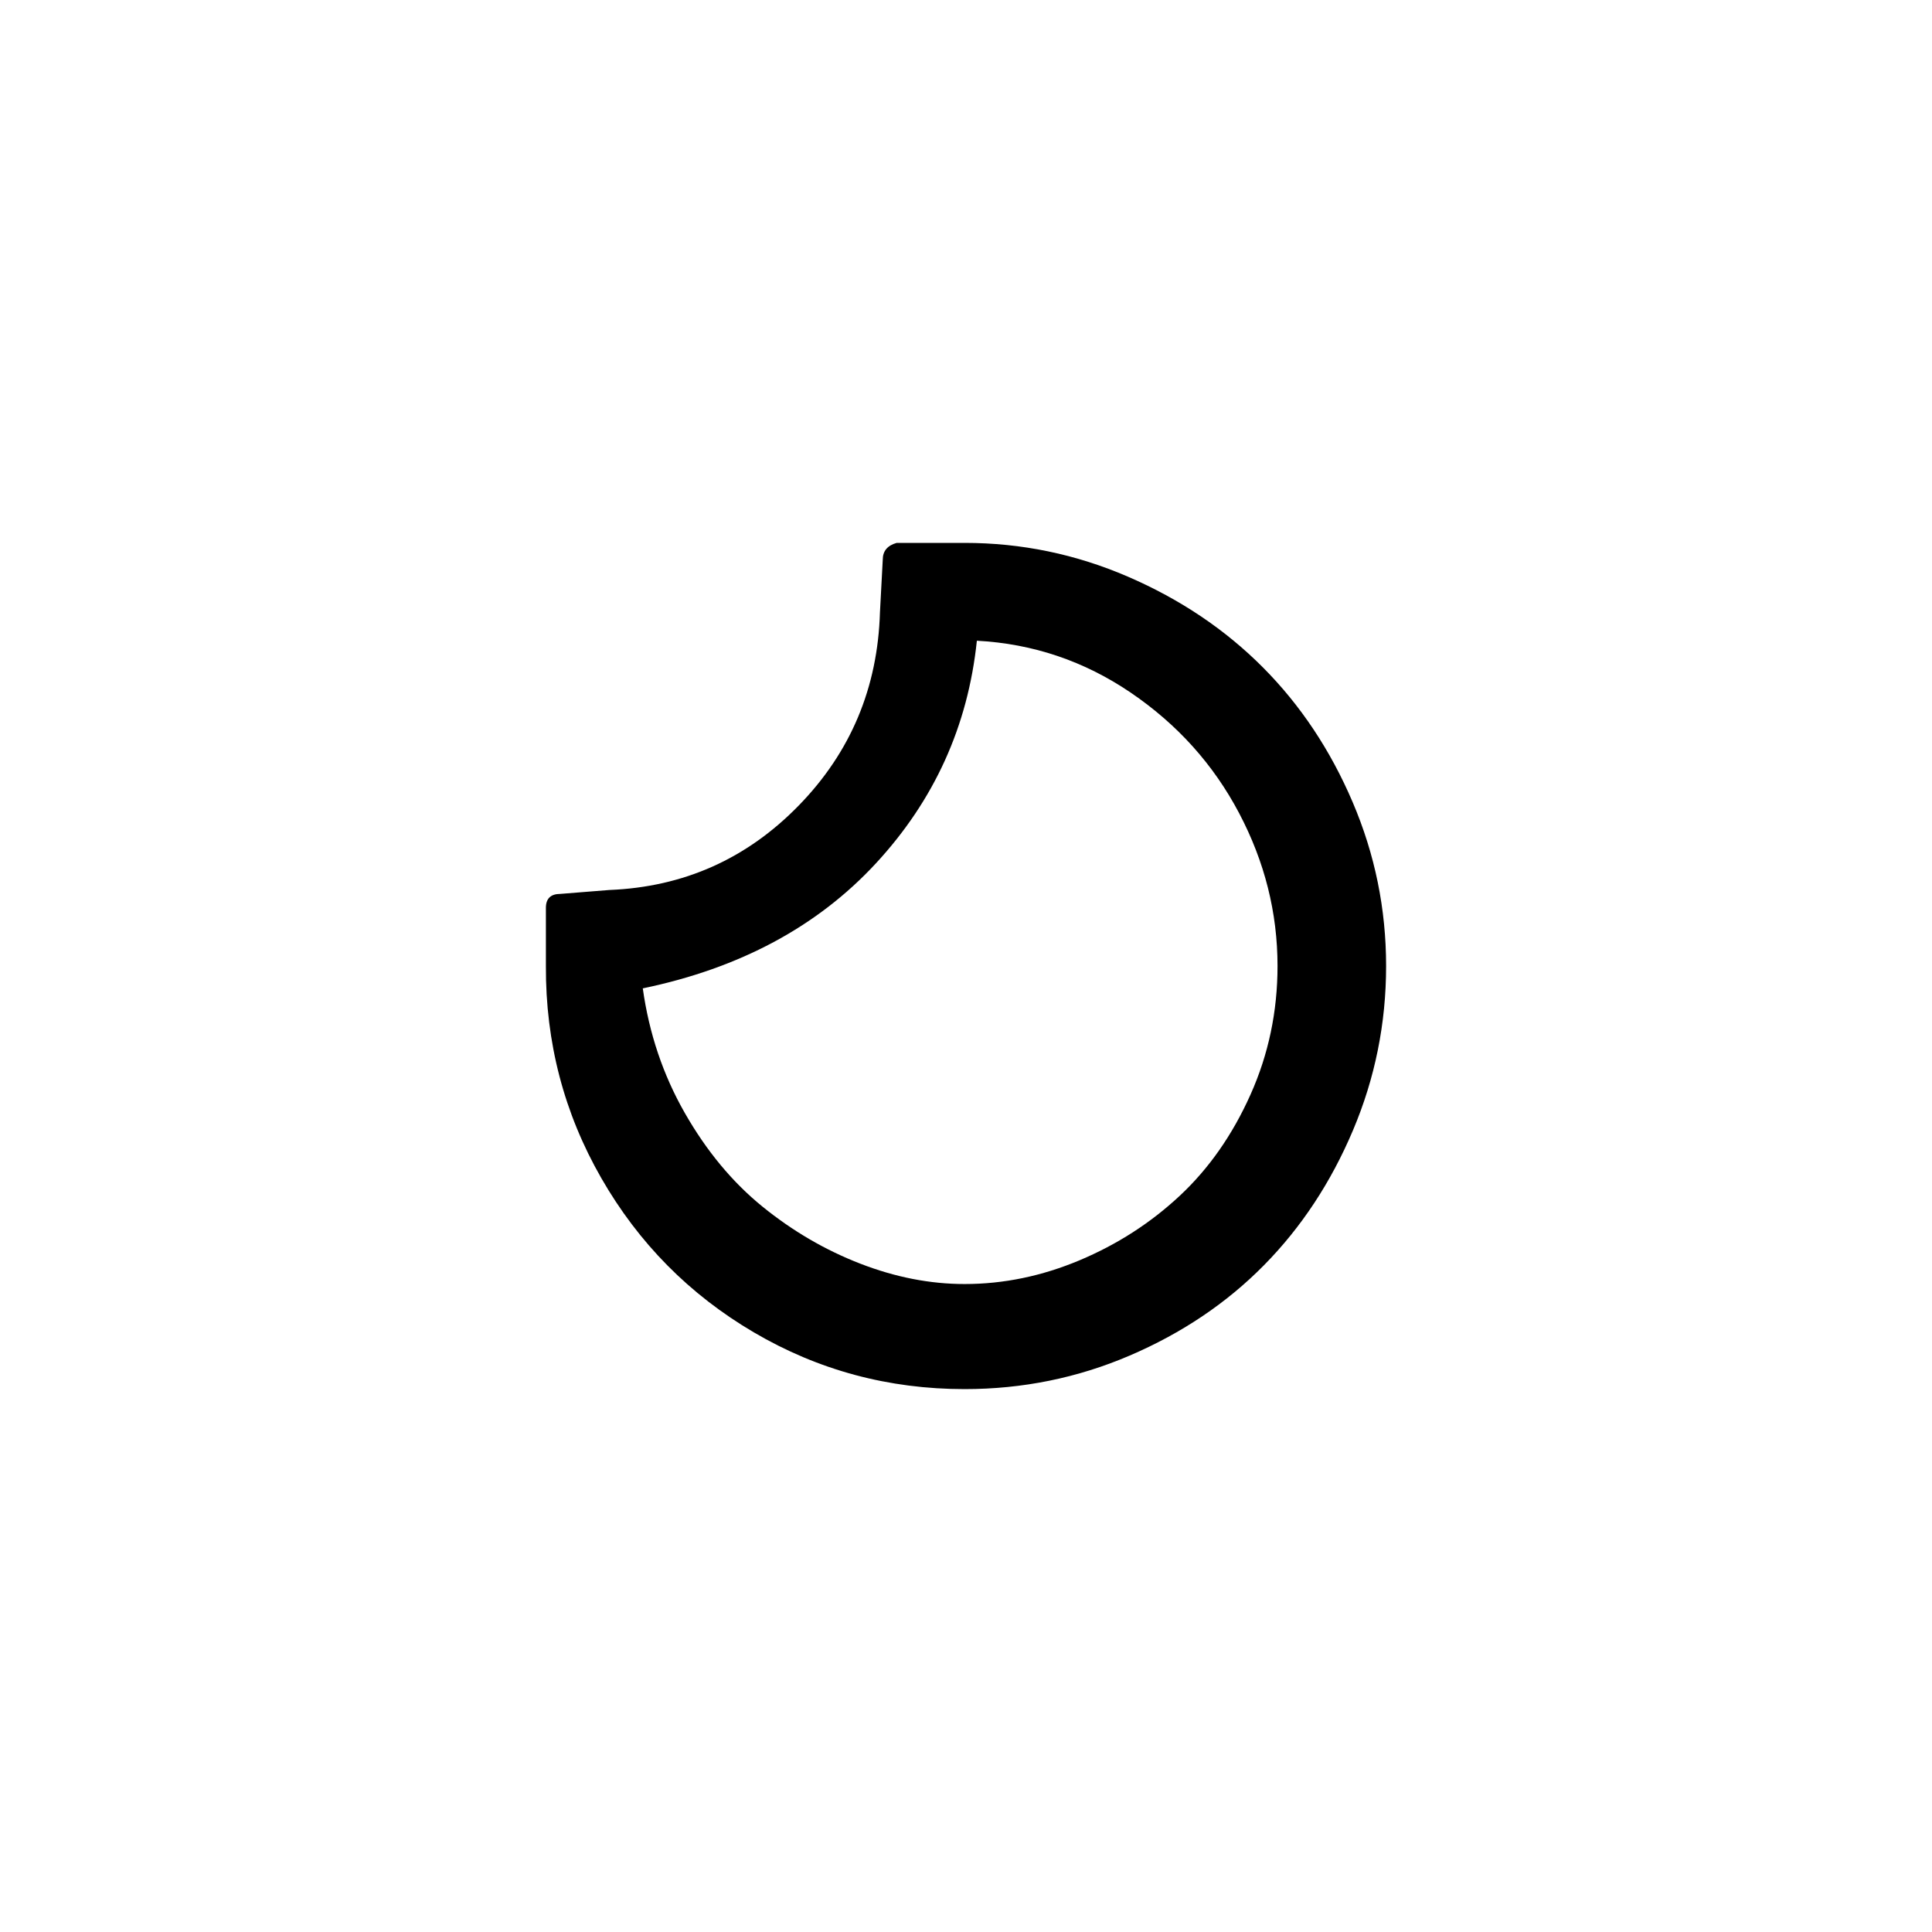 <svg xmlns="http://www.w3.org/2000/svg" x="0px" y="0px" width="170.466px" height="170.466px" viewBox="226.774 350.079 170.466 170.466"><path id="f02e" d="M349.074,435.312c0-5.03-0.983-9.847-2.948-14.449c-1.965-4.603-4.61-8.573-7.934-11.91s-7.287-6-11.889-7.989c-4.602-1.989-9.408-2.984-14.419-2.984h-5.994c-0.819,0.23-1.228,0.723-1.228,1.479l-0.246,4.636c-0.197,6.674-2.587,12.362-7.173,17.063c-4.585,4.701-10.153,7.184-16.703,7.447l-4.323,0.345c-0.852,0-1.277,0.411-1.277,1.233v5.129c-0.033,6.74,1.597,12.978,4.888,18.715c3.292,5.737,7.779,10.274,13.461,13.611c5.682,3.337,11.881,5.006,18.595,5.006c5.109,0,9.965-0.986,14.566-2.959s8.548-4.627,11.84-7.964s5.912-7.307,7.86-11.91C348.099,445.208,349.074,440.375,349.074,435.312z M339.494,435.312c0,4.011-0.794,7.792-2.383,11.343c-1.588,3.551-3.668,6.526-6.239,8.926c-2.571,2.4-5.519,4.299-8.843,5.696s-6.706,2.096-10.145,2.096c-3.046,0-6.116-0.6-9.211-1.8s-5.969-2.877-8.622-5.03c-2.653-2.153-4.937-4.907-6.853-8.26c-1.916-3.353-3.152-7.019-3.709-10.997c8.548-1.775,15.401-5.449,20.56-11.022c5.158-5.573,8.131-12.123,8.917-19.652c4.945,0.263,9.473,1.792,13.584,4.586c4.11,2.795,7.295,6.337,9.555,10.627S339.494,430.611,339.494,435.312z"/></svg>
